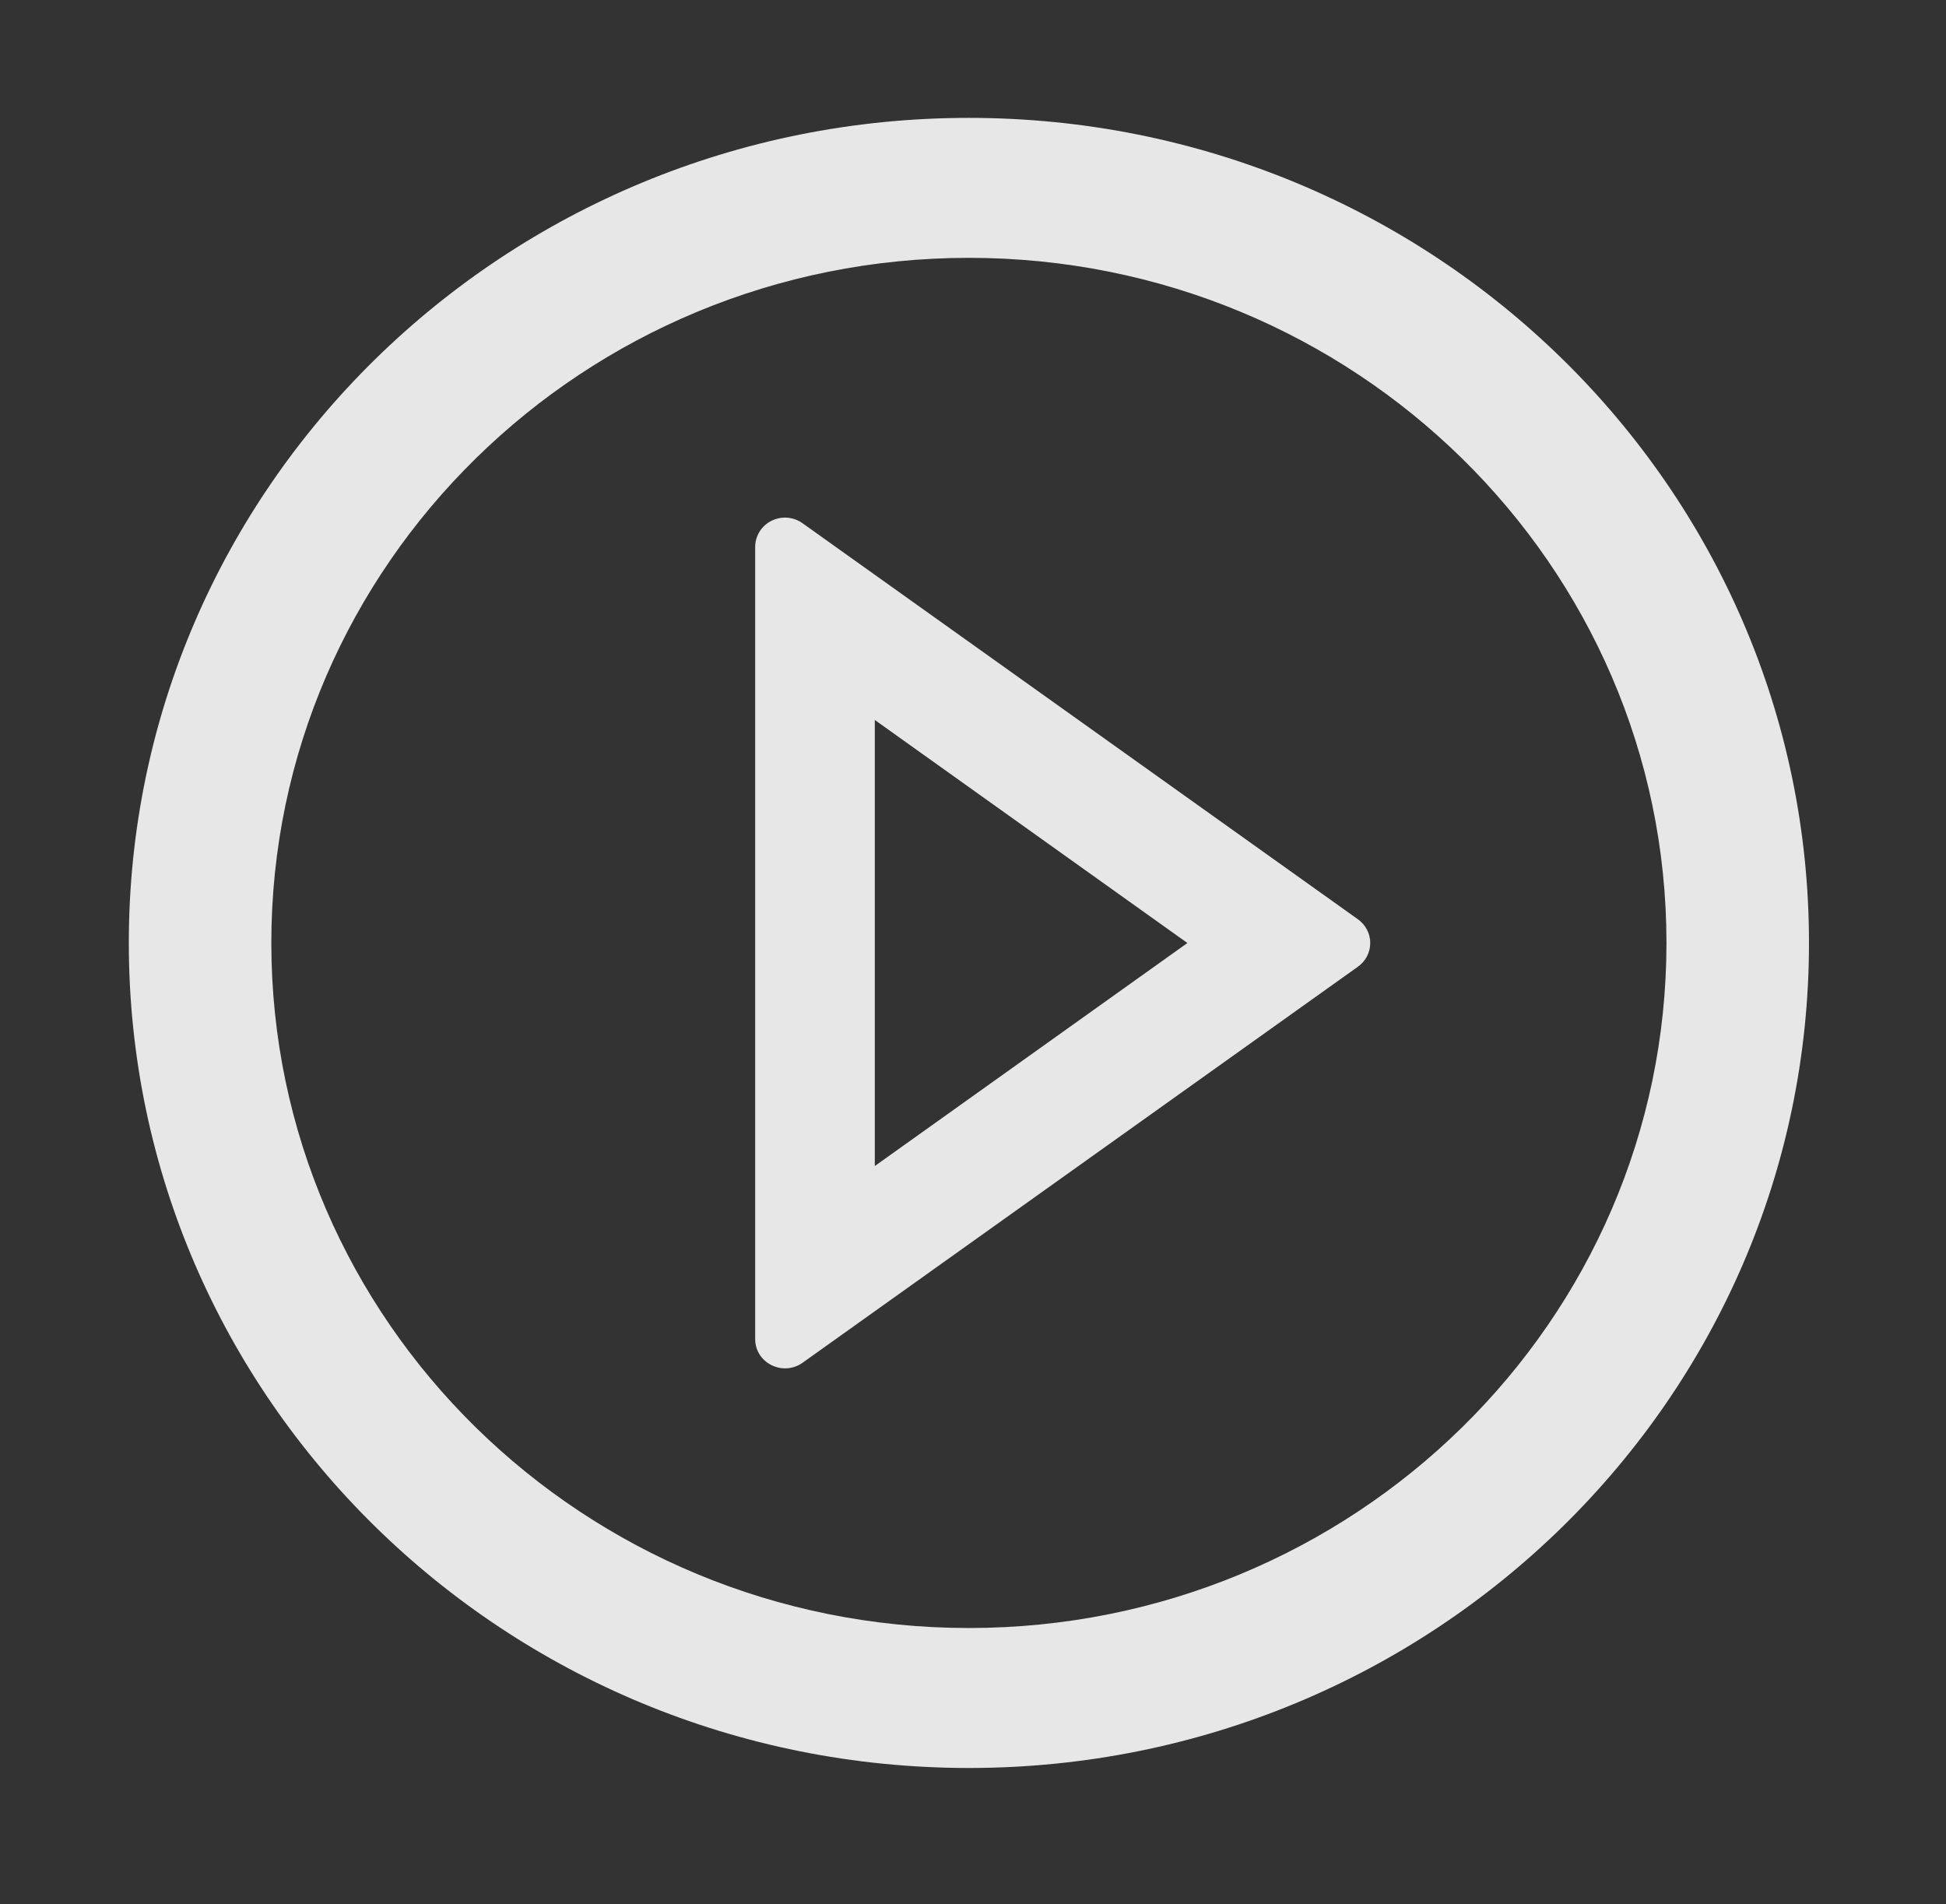 <svg width="93" height="91" viewBox="0 0 93 91" fill="none" xmlns="http://www.w3.org/2000/svg">
<rect x="0" y="0" width="93" height="91" fill="#333333" stroke="none"/>
<path d="M46.304 5.633C24.133 5.633 6.156 23.288 6.156 45.062C6.156 66.836 24.133 84.491 46.304 84.491C68.475 84.491 86.452 66.836 86.452 45.062C86.452 23.288 68.475 5.633 46.304 5.633ZM46.304 77.802C27.897 77.802 12.967 63.139 12.967 45.062C12.967 26.984 27.897 12.322 46.304 12.322C64.711 12.322 79.641 26.984 79.641 45.062C79.641 63.139 64.711 77.802 46.304 77.802Z" fill="white" fill-opacity="0.88"/>
<path d="M64.892 43.93L38.357 25.008C38.144 24.854 37.892 24.762 37.629 24.741C37.366 24.72 37.103 24.772 36.867 24.89C36.632 25.007 36.435 25.187 36.298 25.408C36.161 25.629 36.089 25.884 36.09 26.143V63.988C36.09 65.141 37.416 65.793 38.357 65.124L64.892 46.201C65.076 46.071 65.225 45.901 65.328 45.703C65.431 45.506 65.484 45.287 65.484 45.066C65.484 44.844 65.431 44.625 65.328 44.428C65.225 44.23 65.076 44.06 64.892 43.93ZM41.807 55.724V34.407L56.746 45.066L41.807 55.724Z" fill="white" fill-opacity="0.88"/>
</svg>
